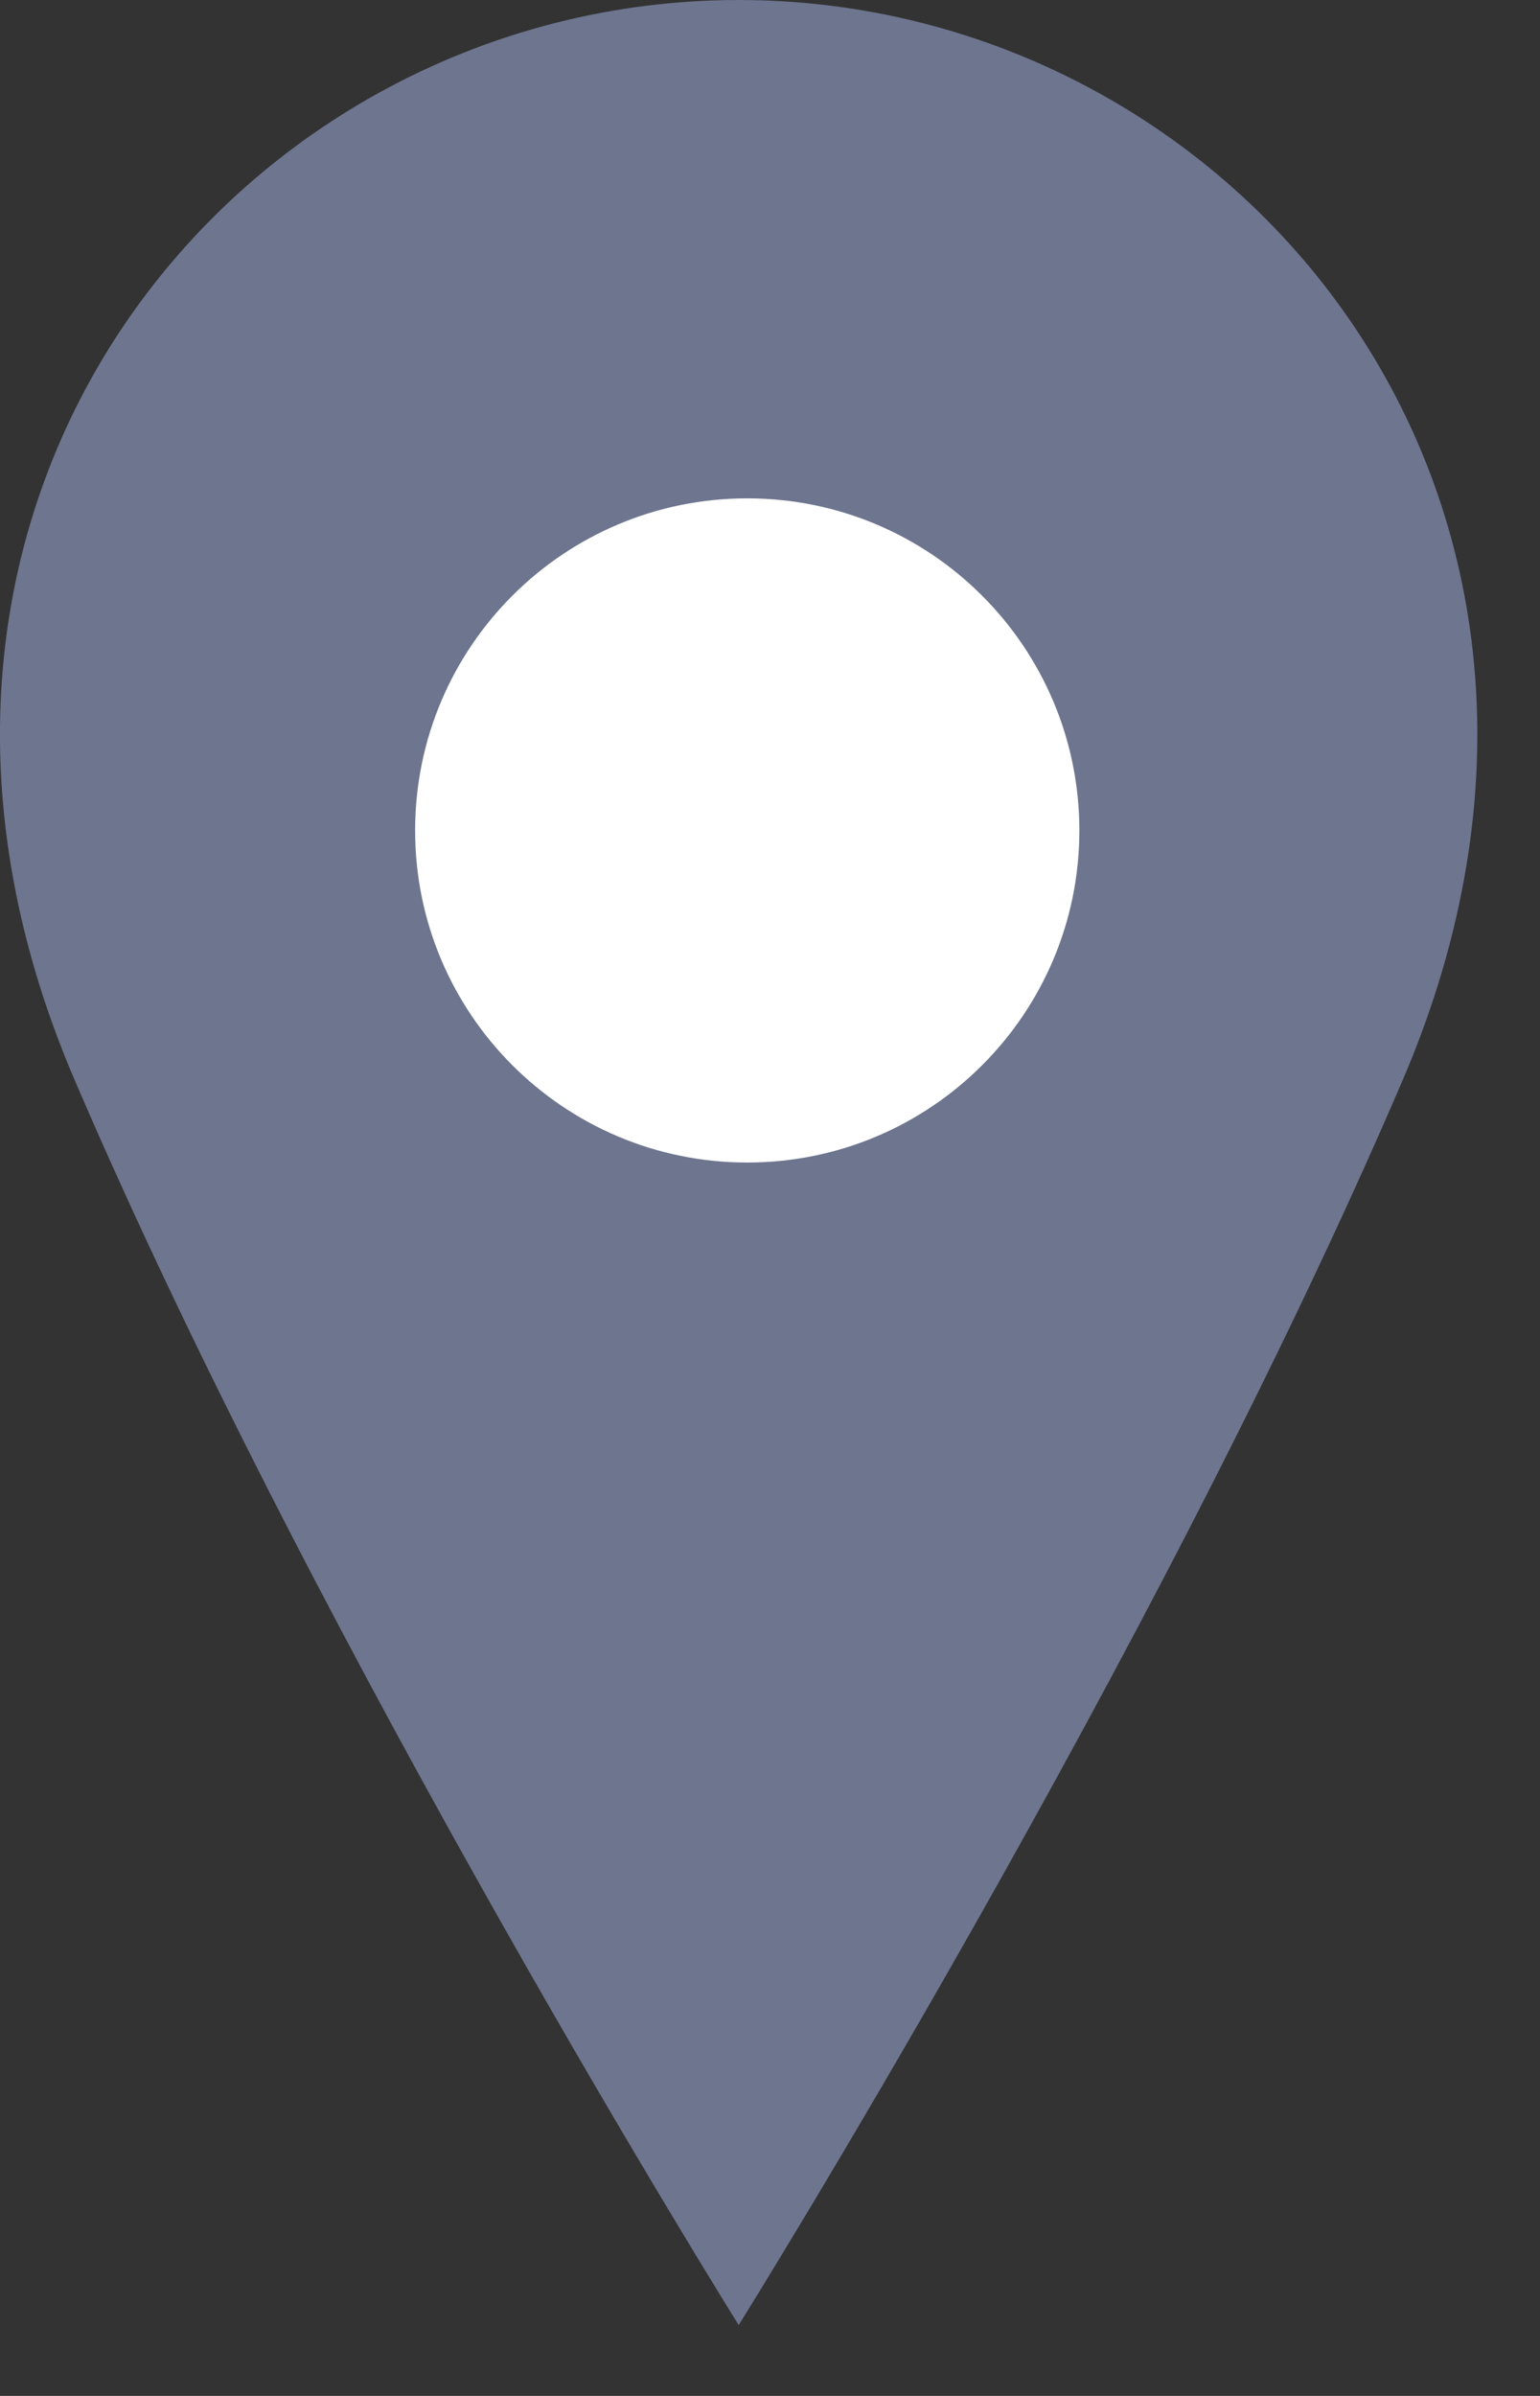 <svg width="9" height="14" viewBox="0 0 9 14" fill="none" xmlns="http://www.w3.org/2000/svg">
<rect x="0" y="0" width="9" height="14" fill="#333333" stroke="none"/>
<path d="M8.199 6.308C6.743 9.704 4.317 13.586 4.317 13.586C4.317 13.586 1.891 9.704 0.435 6.308C-1.021 2.911 1.406 0 4.317 0C7.228 0 9.654 2.911 8.199 6.308Z" fill="#6D758F"/>
<path d="M4.367 6.793C5.439 6.793 6.308 5.924 6.308 4.853C6.308 3.781 5.439 2.912 4.367 2.912C3.295 2.912 2.426 3.781 2.426 4.853C2.426 5.924 3.295 6.793 4.367 6.793Z" fill="white"/>
</svg>
